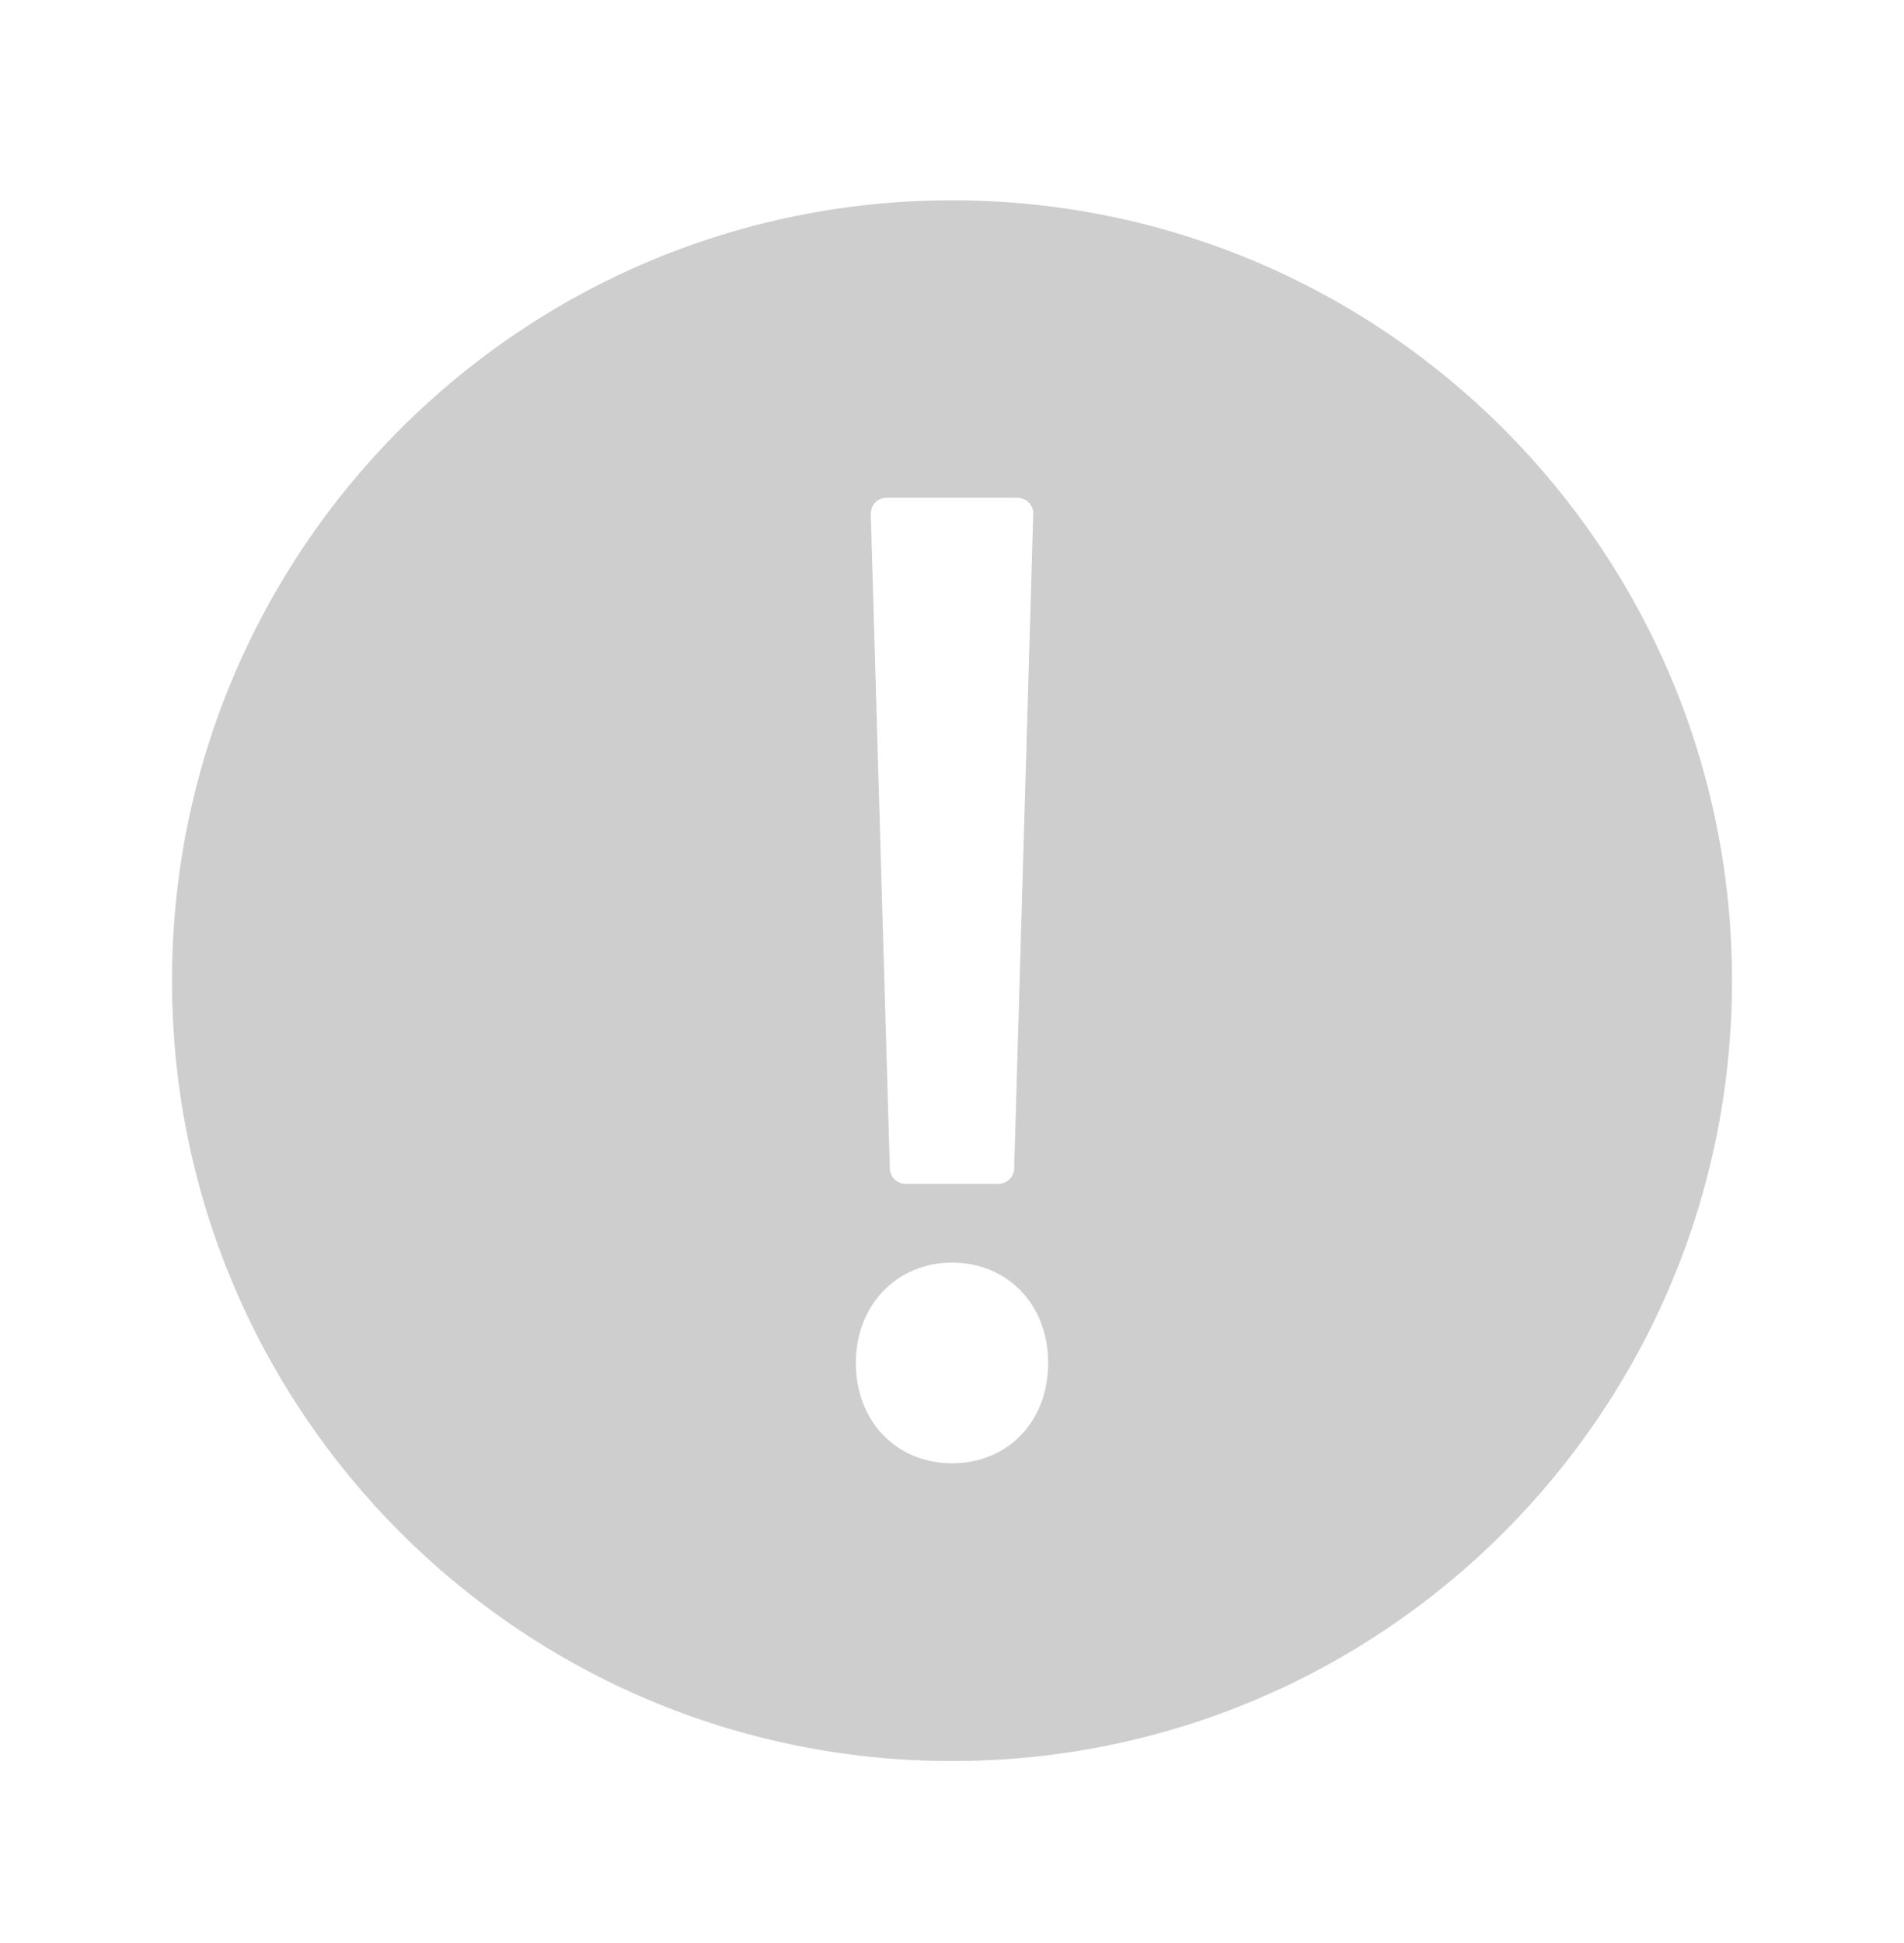 <svg width="50" height="51" viewBox="0 0 50 51" fill="none" xmlns="http://www.w3.org/2000/svg">
<g id="Frame" opacity="0.3" clip-path="url(#clip0_193_1968)">
<path id="Vector" d="M25 5.258C13.692 5.258 4.517 14.424 4.517 25.741C4.517 37.058 13.683 46.224 25 46.224C36.317 46.224 45.483 37.058 45.483 25.741C45.483 14.424 36.308 5.258 25 5.258ZM22.983 13.191C23.058 13.108 23.167 13.066 23.283 13.066H26.717C26.825 13.066 26.933 13.108 27.017 13.191C27.092 13.274 27.142 13.383 27.133 13.491L26.633 30.666C26.633 30.891 26.442 31.074 26.217 31.074H23.783C23.558 31.074 23.375 30.899 23.367 30.666L22.867 13.491C22.867 13.383 22.908 13.266 22.983 13.191ZM25 38.408C23.533 38.408 22.475 37.299 22.475 35.774C22.475 34.249 23.558 33.141 25 33.141C26.442 33.141 27.525 34.224 27.525 35.774C27.525 37.324 26.458 38.408 25 38.408Z" fill="#595959"/>
</g>
<defs>
<clipPath id="clip0_193_1968">
<rect width="50" height="50" fill="white" transform="translate(0 0.741)"/>
</clipPath>
</defs>
</svg>
